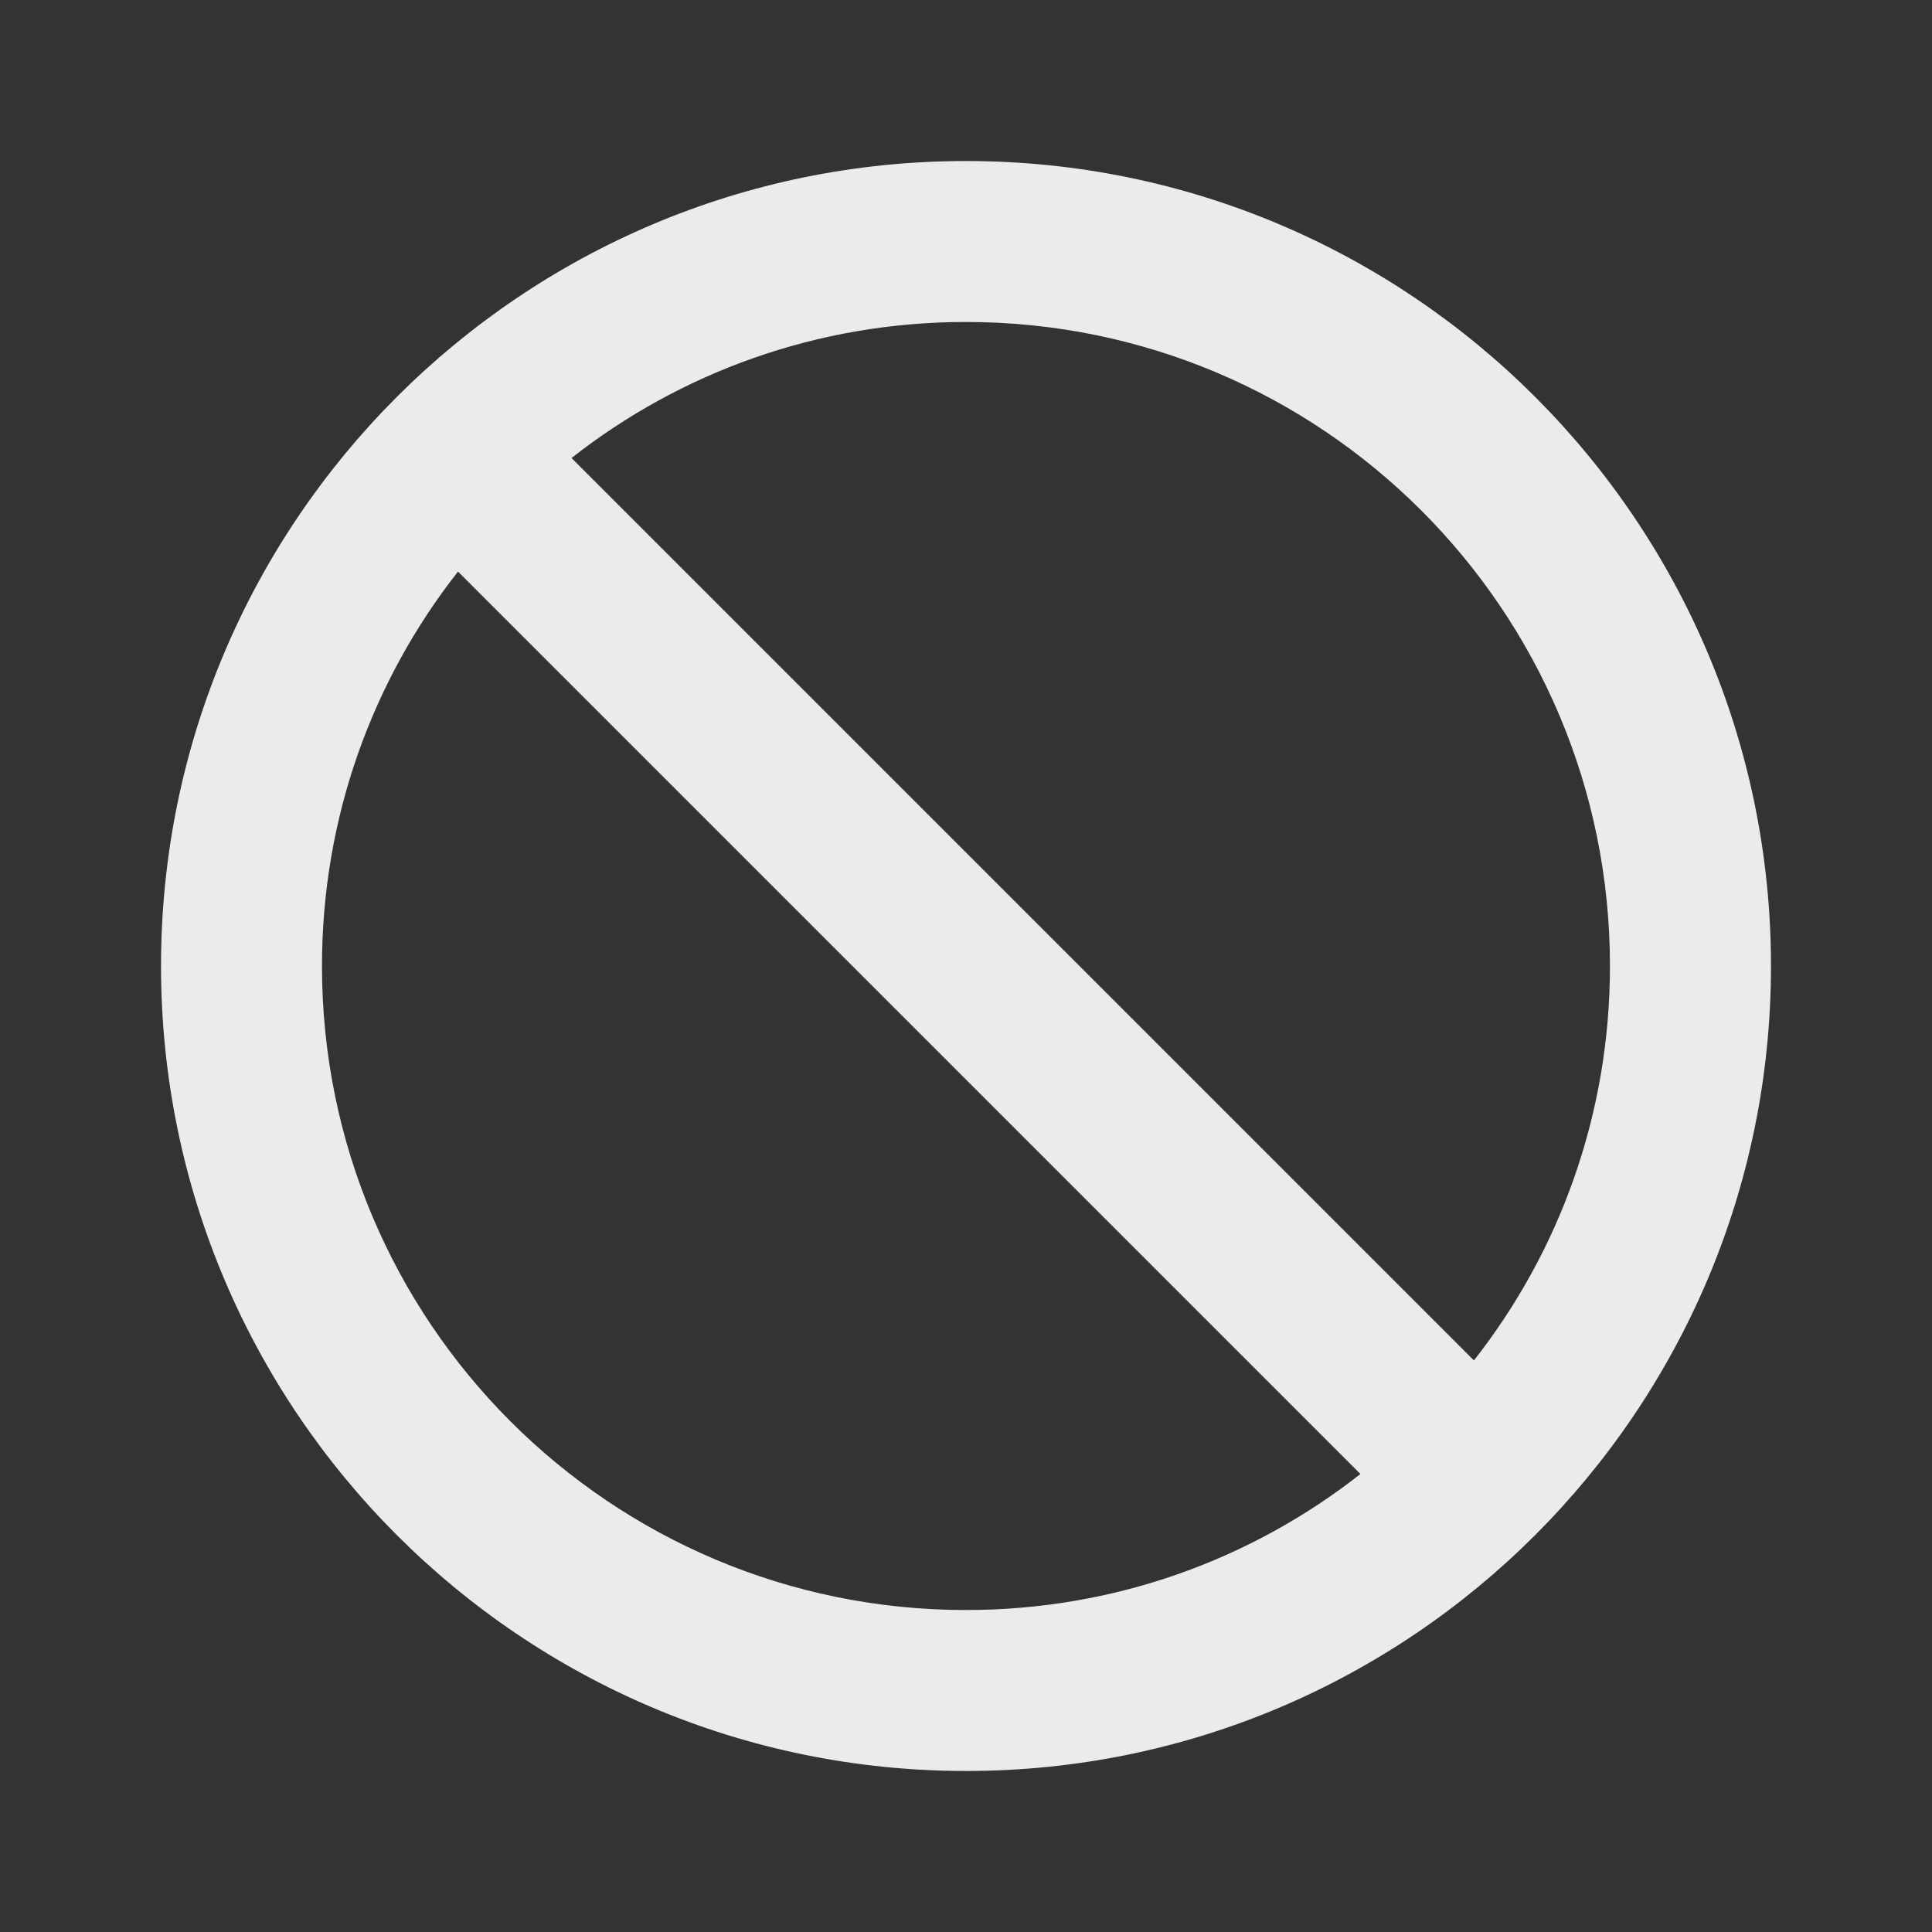 <!-- Generated by IcoMoon.io -->
<svg version="1.1" xmlns="http://www.w3.org/2000/svg" width="32" height="32" viewBox="0 0 32 32">
<rect x="0" y="0" width="32" height="32" fill="#333333" stroke="none"/>
<title>mt-not_interested</title>
<path fill="#ebebeb" d="M16 2.667c-7.36 0-13.333 5.973-13.333 13.333s5.973 13.333 13.333 13.333c7.36 0 13.333-5.973 13.333-13.333s-5.973-13.333-13.333-13.333v0zM16 26.667c-5.893 0-10.667-4.773-10.667-10.667 0-2.467 0.84-4.733 2.253-6.533l14.947 14.947c-1.8 1.413-4.067 2.253-6.533 2.253v0zM24.413 22.533l-14.947-14.947c1.8-1.413 4.067-2.253 6.533-2.253 5.893 0 10.667 4.773 10.667 10.667 0 2.467-0.84 4.733-2.253 6.533v0z"></path>
</svg>
